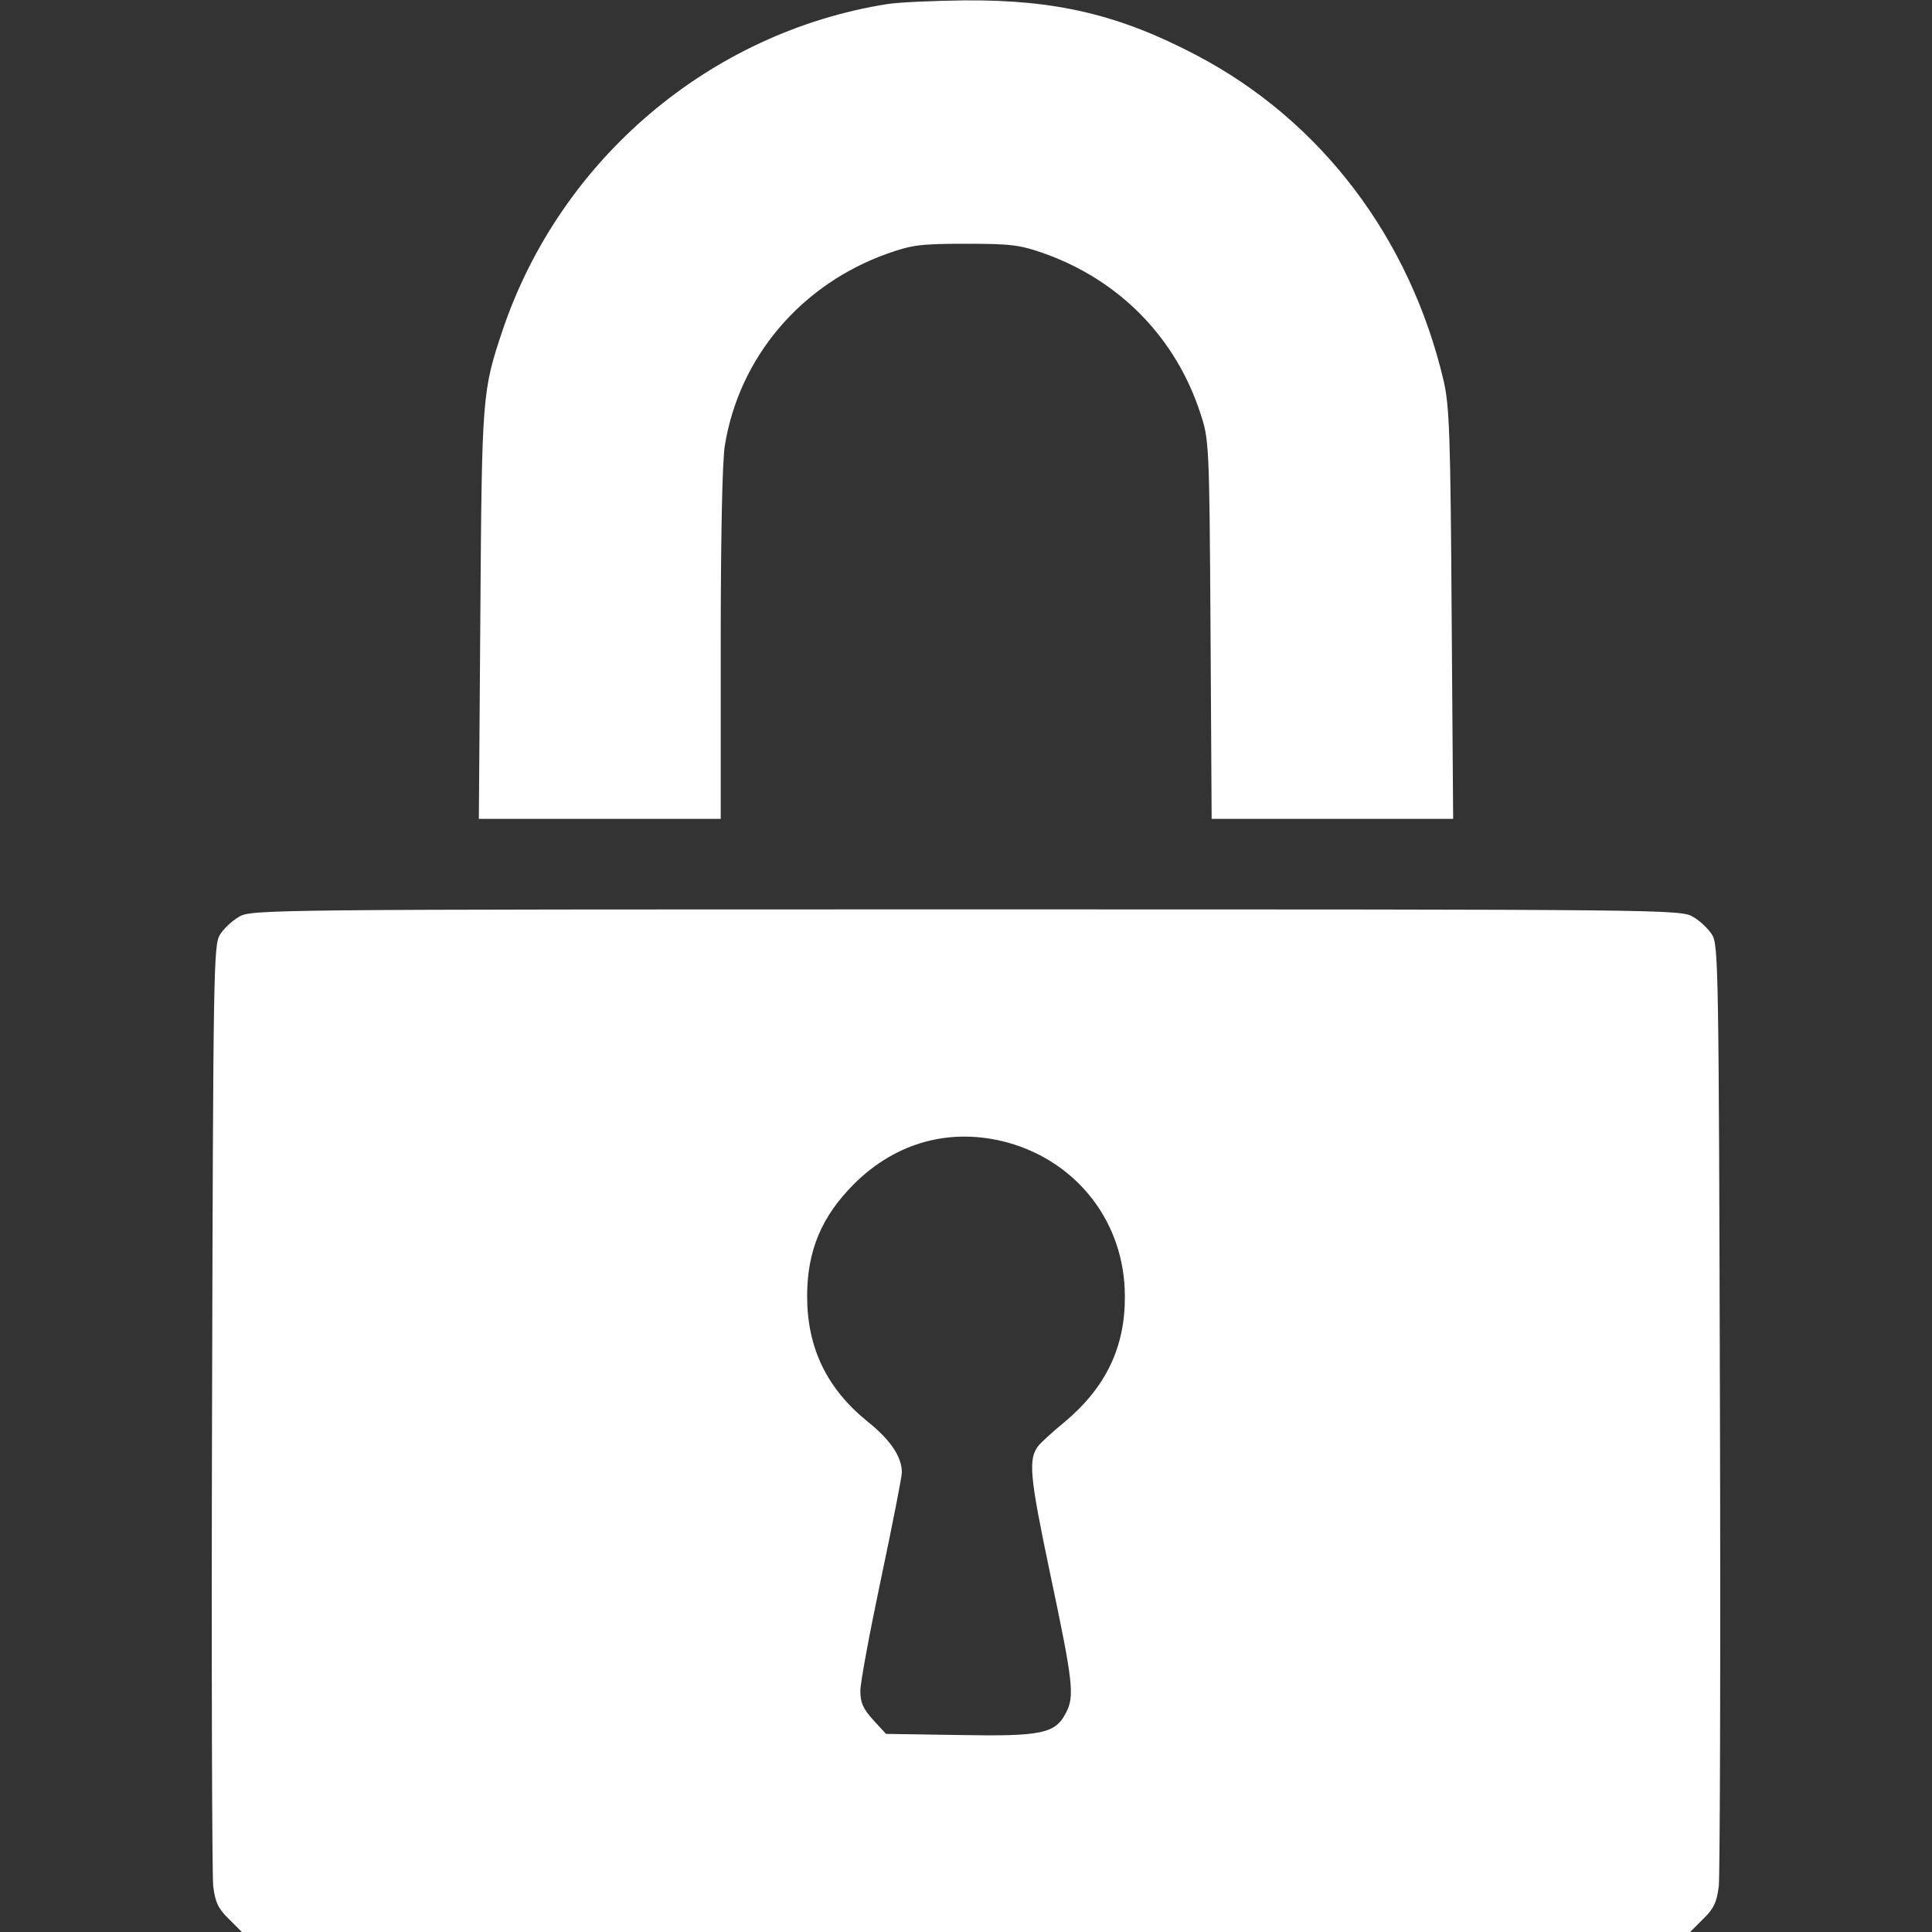 <?xml version="1.0" standalone="no"?>
<!DOCTYPE svg PUBLIC "-//W3C//DTD SVG 20010904//EN"
 "http://www.w3.org/TR/2001/REC-SVG-20010904/DTD/svg10.dtd">
<svg version="1.0" xmlns="http://www.w3.org/2000/svg"
 width="512pt" height="512pt" viewBox="0 0 512 512"
 preserveAspectRatio="xMidYMid meet">
<rect x="0" y="0" width="512" height="512" fill="#333333" stroke="none"/>
<g transform="translate(0,512) scale(0.1,-0.1)"
fill="#fff" stroke="none">
<path d="M2350 5109 c-469 -75 -865 -411 -1018 -864 -54 -161 -55 -172 -59
-752 l-4 -543 320 0 321 0 0 463 c0 274 4 488 11 527 38 233 201 426 431 508
65 23 88 26 208 26 120 0 143 -3 208 -26 199 -71 348 -223 413 -423 23 -69 24
-79 27 -572 l3 -503 320 0 320 0 -4 543 c-3 474 -6 551 -21 617 -89 379 -325
690 -654 863 -205 108 -374 148 -617 146 -82 -1 -175 -5 -205 -10z"/>
<path d="M633 2690 c-18 -10 -40 -31 -50 -47 -17 -26 -18 -91 -21 -1248 -2
-671 0 -1244 3 -1273 5 -42 13 -60 41 -87 l35 -35 1919 0 1919 0 35 35 c28 27
36 45 41 87 3 29 5 602 3 1273 -3 1157 -4 1222 -21 1248 -10 16 -32 37 -50 47
-31 20 -66 20 -1927 20 -1861 0 -1896 0 -1927 -20z m2038 -598 c186 -52 310
-214 310 -407 1 -134 -50 -241 -158 -332 -32 -26 -63 -55 -70 -63 -29 -36 -25
-79 31 -345 60 -284 64 -320 41 -364 -28 -55 -64 -63 -281 -59 l-196 3 -34 37
c-27 30 -34 46 -34 77 0 22 25 156 55 298 30 142 55 269 55 281 0 41 -30 86
-90 134 -109 88 -161 196 -161 333 0 120 38 211 124 297 112 112 258 151 408
110z"/>
</g>
</svg>
